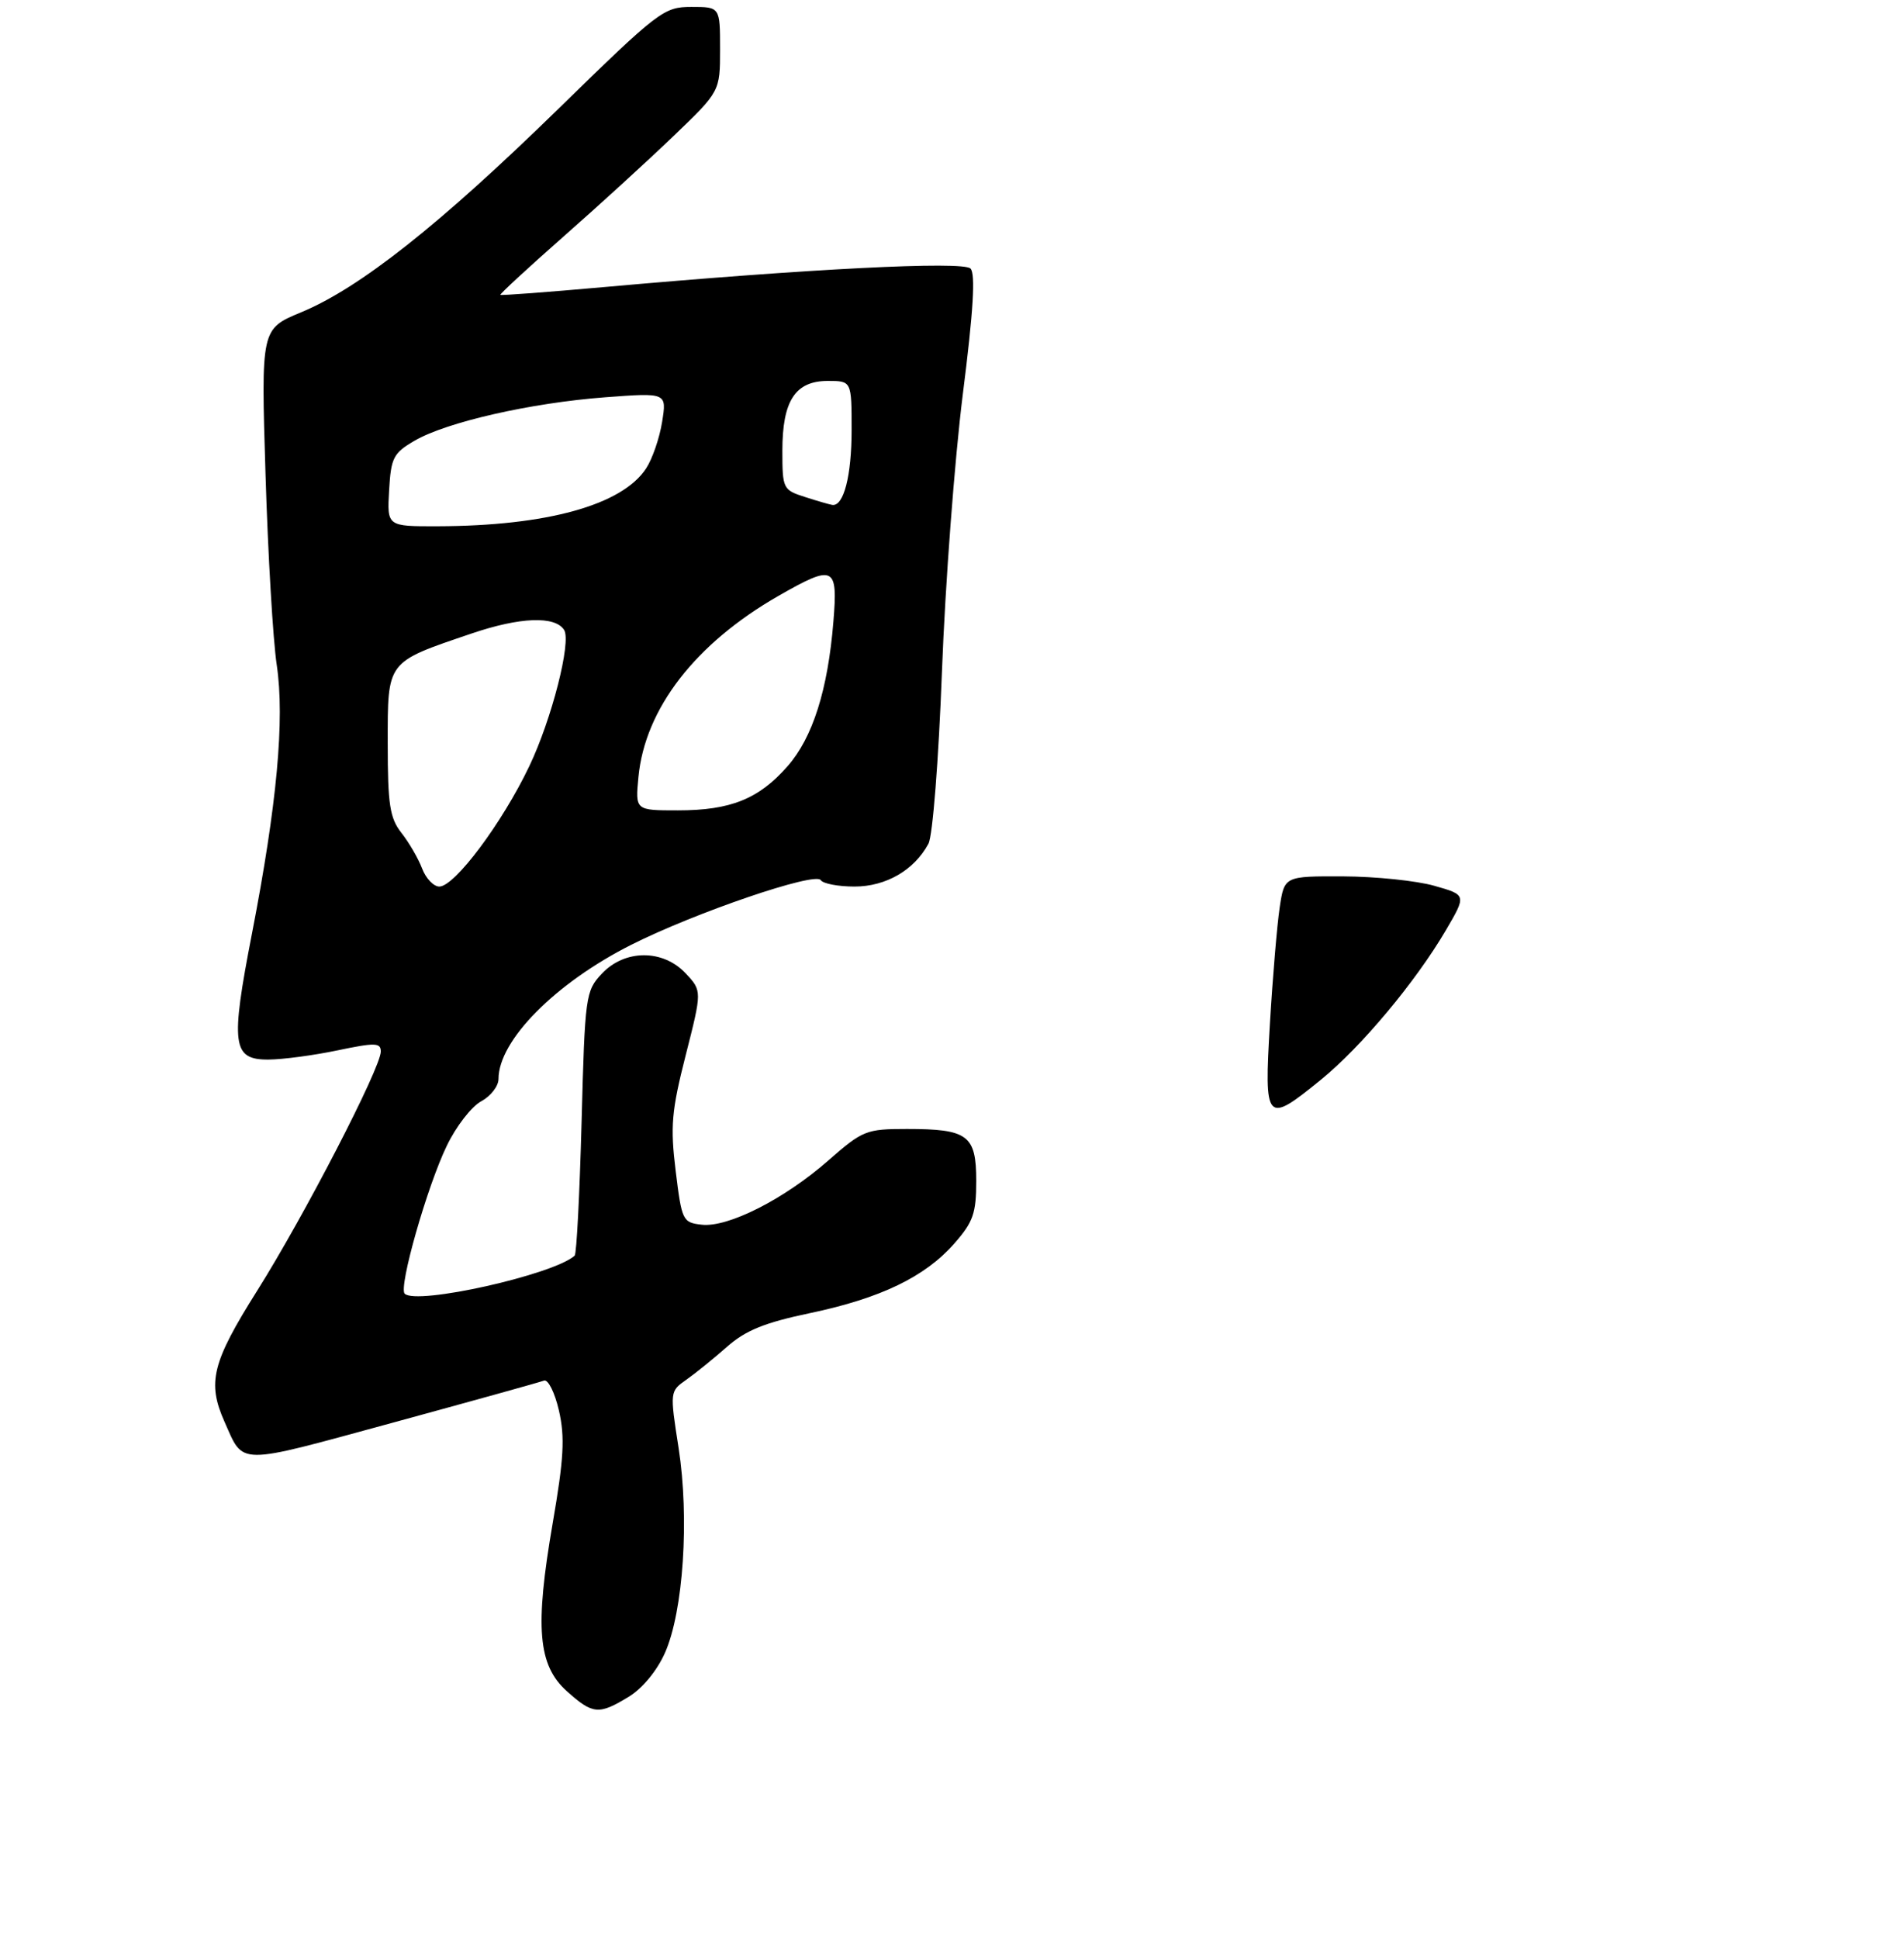 <?xml version="1.0" encoding="UTF-8" standalone="no"?>
<!DOCTYPE svg PUBLIC "-//W3C//DTD SVG 1.1//EN" "http://www.w3.org/Graphics/SVG/1.1/DTD/svg11.dtd" >
<svg xmlns="http://www.w3.org/2000/svg" xmlns:xlink="http://www.w3.org/1999/xlink" version="1.1" viewBox="0 0 275 280">
 <g >
 <path fill="currentColor"
d=" M 90.82 244.97 C 92.80 243.76 94.91 241.20 96.05 238.62 C 98.70 232.63 99.59 219.20 98.01 209.05 C 96.74 200.91 96.75 200.87 99.12 199.21 C 100.43 198.29 103.08 196.15 105.00 194.45 C 107.70 192.07 110.45 190.96 116.97 189.59 C 127.20 187.44 133.61 184.35 137.84 179.53 C 140.56 176.44 141.00 175.17 141.00 170.50 C 141.00 163.89 139.81 163.00 130.98 163.00 C 125.10 163.00 124.59 163.21 119.66 167.53 C 113.30 173.12 105.14 177.26 101.34 176.82 C 98.60 176.51 98.47 176.24 97.59 169.06 C 96.80 162.61 96.99 160.40 99.04 152.34 C 101.40 143.06 101.40 143.06 99.03 140.53 C 95.74 137.03 90.24 137.05 86.92 140.58 C 84.58 143.07 84.48 143.76 84.00 162.00 C 83.72 172.36 83.28 181.04 83.00 181.29 C 79.96 184.04 60.14 188.47 58.45 186.78 C 57.54 185.87 61.69 171.29 64.53 165.43 C 65.87 162.63 68.11 159.75 69.49 159.01 C 70.87 158.27 72.00 156.82 72.00 155.78 C 72.00 150.23 80.20 141.94 91.17 136.41 C 100.37 131.77 117.78 125.83 118.54 127.07 C 118.86 127.58 121.06 128.00 123.42 128.00 C 127.96 128.00 132.06 125.62 134.10 121.81 C 134.71 120.68 135.57 109.71 136.05 96.92 C 136.52 84.35 137.88 66.36 139.06 56.94 C 140.59 44.90 140.91 39.51 140.17 38.77 C 139.07 37.67 116.73 38.80 87.00 41.47 C 79.03 42.18 72.40 42.68 72.27 42.57 C 72.15 42.47 76.20 38.73 81.27 34.26 C 86.35 29.80 93.54 23.23 97.25 19.67 C 104.00 13.20 104.00 13.20 104.00 7.10 C 104.00 1.00 104.00 1.00 99.86 1.00 C 95.87 1.00 95.15 1.56 80.61 15.75 C 63.49 32.46 51.95 41.59 43.49 45.09 C 37.70 47.49 37.70 47.49 38.35 68.50 C 38.70 80.05 39.43 92.42 39.97 96.00 C 41.14 103.88 40.01 116.13 36.39 134.80 C 33.27 150.86 33.55 153.01 38.77 152.98 C 40.82 152.97 45.31 152.37 48.75 151.65 C 54.20 150.51 55.00 150.53 55.00 151.82 C 55.00 154.17 43.91 175.61 37.15 186.34 C 30.62 196.71 29.90 199.60 32.43 205.28 C 35.26 211.62 33.95 211.61 56.60 205.44 C 68.10 202.30 77.98 199.56 78.57 199.33 C 79.16 199.11 80.13 201.05 80.73 203.66 C 81.61 207.51 81.44 210.58 79.82 219.95 C 77.23 234.98 77.69 240.44 81.89 244.19 C 85.63 247.54 86.49 247.61 90.82 244.97 Z  M 183.42 147.75 C 183.82 141.01 184.46 133.47 184.83 131.00 C 185.51 126.50 185.51 126.50 194.01 126.53 C 198.68 126.55 204.60 127.16 207.16 127.89 C 211.82 129.21 211.82 129.21 208.80 134.36 C 204.42 141.81 196.58 151.18 190.77 155.90 C 182.82 162.37 182.57 162.10 183.42 147.75 Z  M 60.96 125.38 C 60.41 123.94 59.07 121.63 57.98 120.25 C 56.30 118.11 56.00 116.18 56.00 107.39 C 56.00 95.33 55.74 95.67 68.07 91.48 C 75.11 89.08 80.19 88.89 81.48 90.96 C 82.54 92.68 79.69 103.84 76.44 110.64 C 72.53 118.82 65.67 128.00 63.45 128.00 C 62.63 128.00 61.50 126.82 60.96 125.38 Z  M 92.21 112.19 C 93.16 102.31 100.43 92.91 112.44 86.03 C 120.47 81.44 121.03 81.70 120.37 89.75 C 119.57 99.60 117.38 106.50 113.74 110.64 C 109.59 115.36 105.52 117.00 97.90 117.00 C 91.75 117.00 91.75 117.00 92.21 112.19 Z  M 56.20 70.80 C 56.47 66.08 56.81 65.42 59.88 63.63 C 64.50 60.94 76.66 58.17 87.40 57.36 C 96.31 56.69 96.31 56.69 95.63 60.92 C 95.26 63.24 94.22 66.26 93.32 67.63 C 89.86 72.92 78.97 75.94 63.20 75.98 C 55.90 76.00 55.90 76.00 56.20 70.80 Z  M 116.25 71.75 C 113.09 70.74 113.00 70.55 113.00 65.08 C 113.00 57.86 114.86 55.00 119.56 55.00 C 123.00 55.00 123.00 55.00 123.00 62.07 C 123.00 68.69 121.86 73.13 120.21 72.90 C 119.82 72.84 118.04 72.33 116.25 71.75 Z "/>
</g>
</svg>